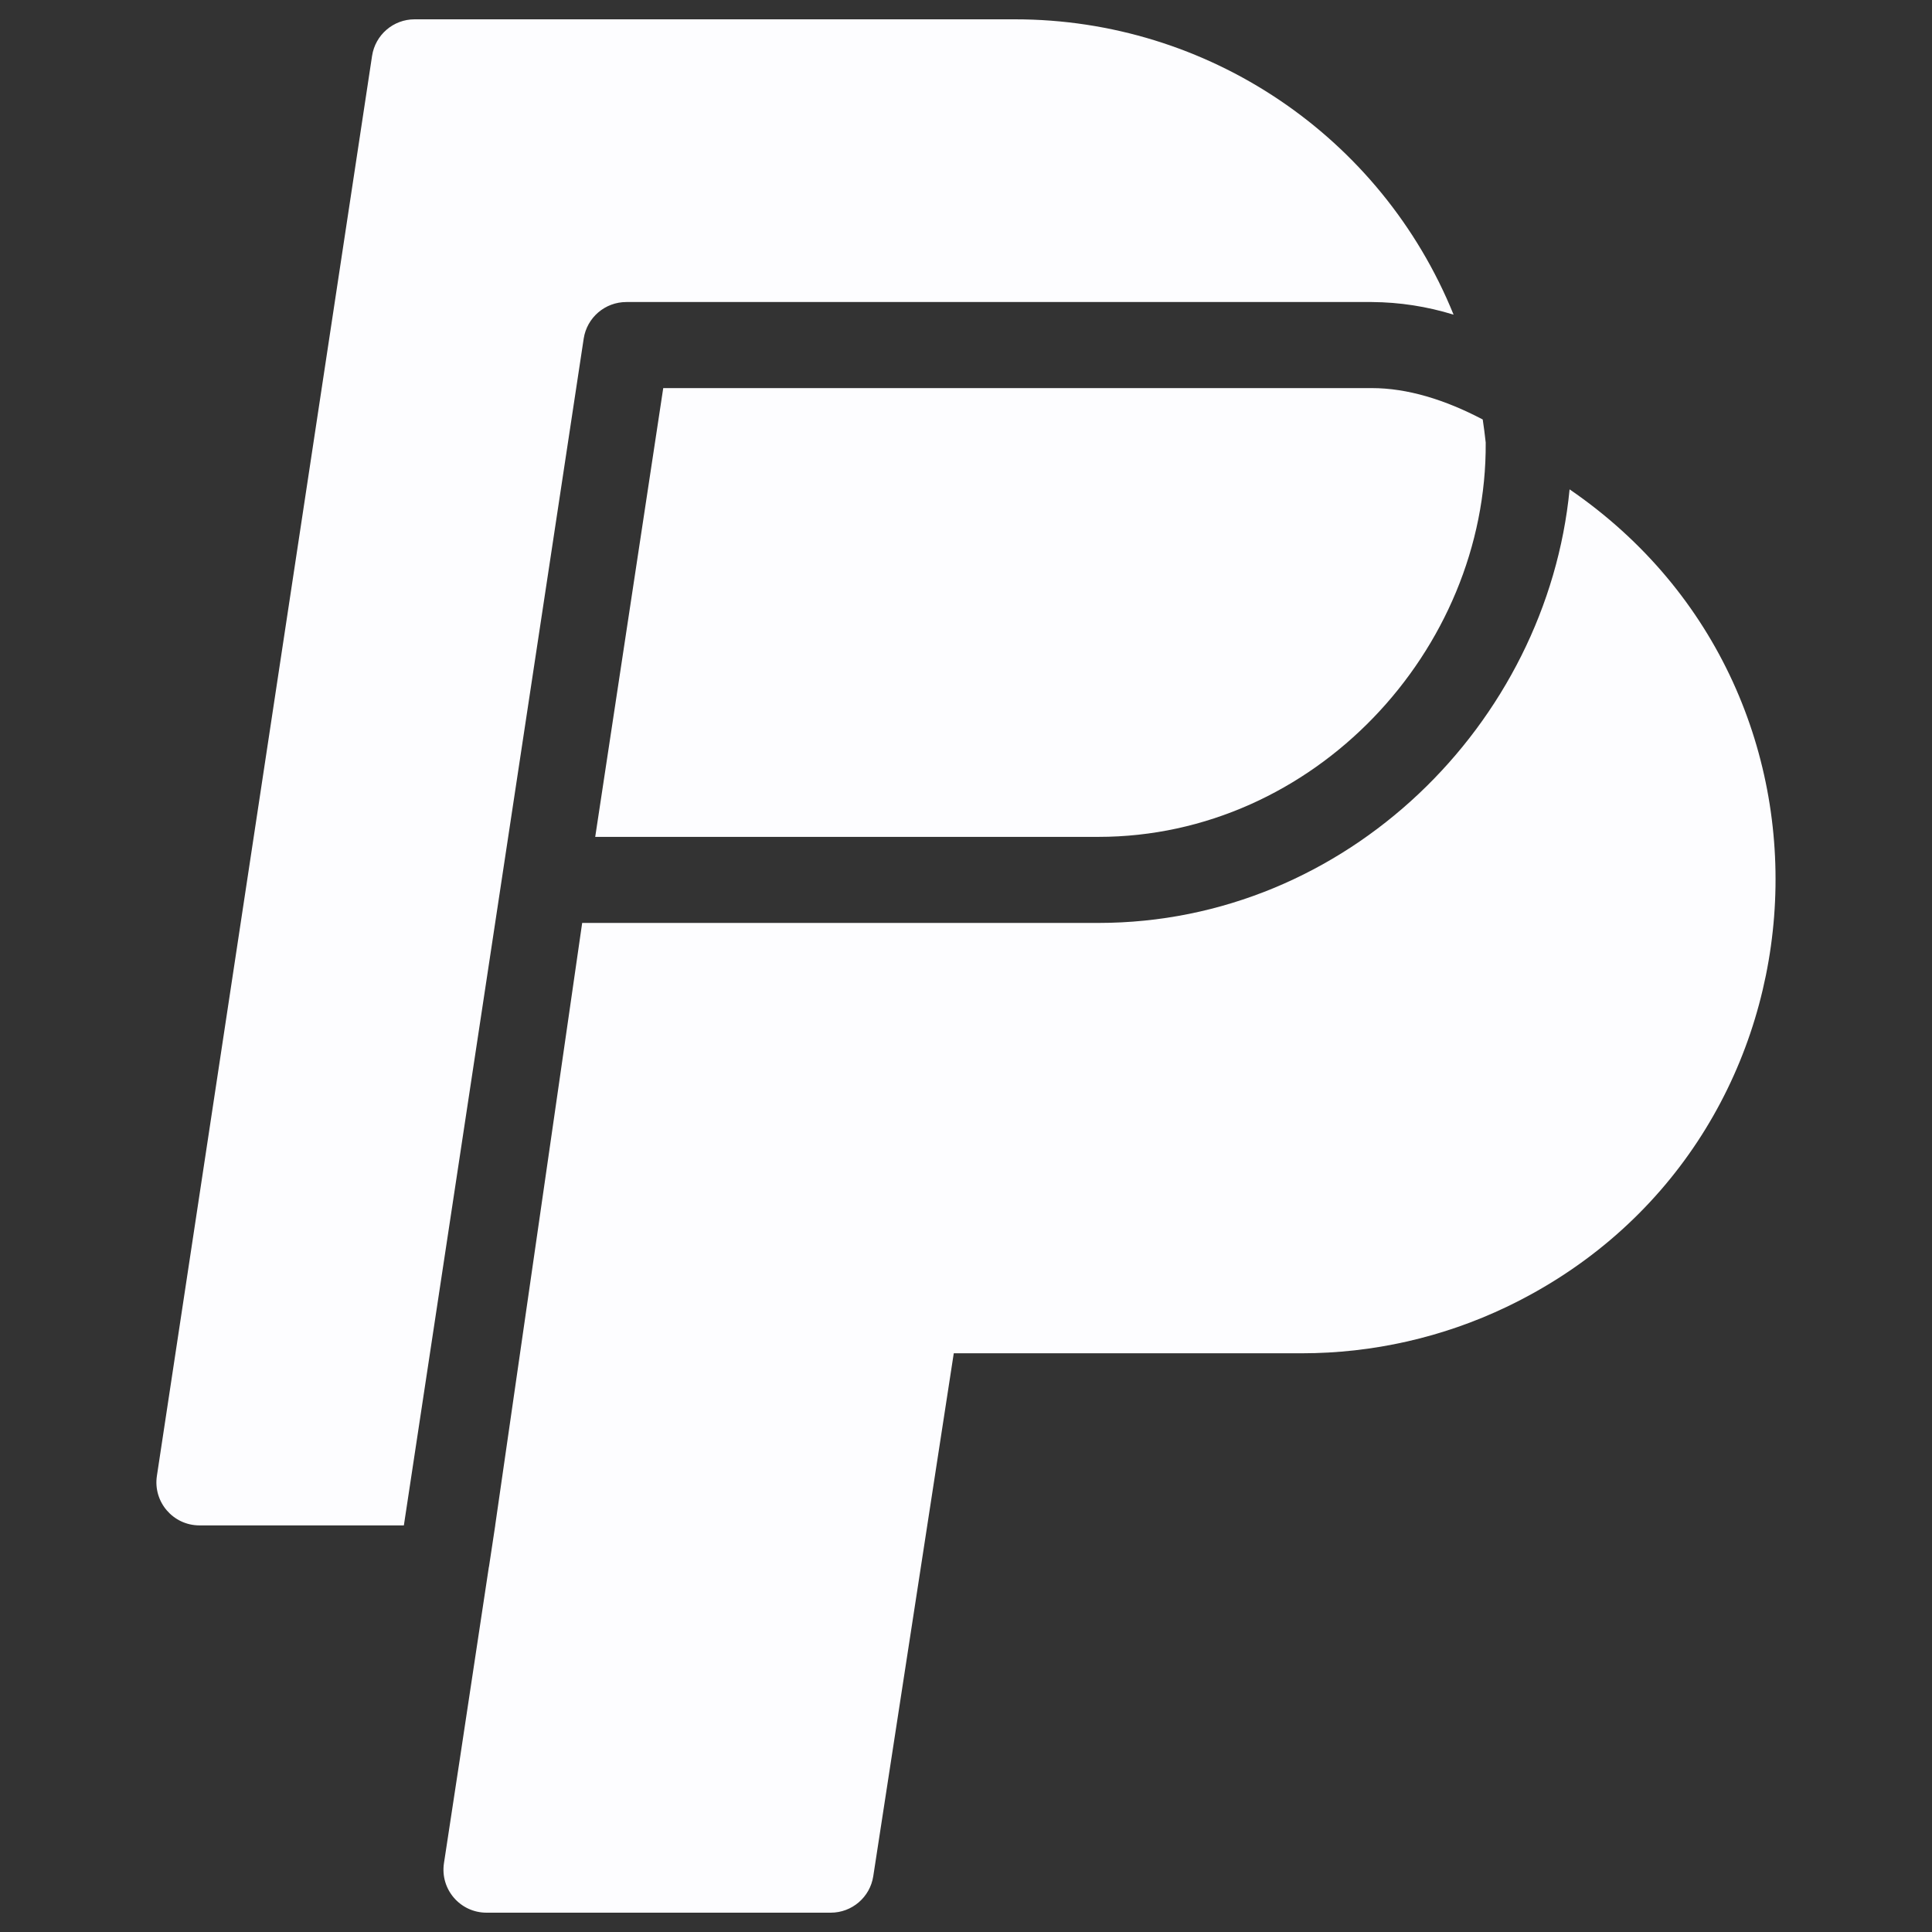 <svg xmlns="http://www.w3.org/2000/svg" fill="none" viewBox="0 0 24 24"
    id="Paypal-Logo--Streamline-Logos.svg">
    <rect x="0" y="0" width="24" height="24" fill="#333333" stroke="none"/>
    <desc>Paypal Logo Streamline Icon: https://streamlinehq.com</desc>
    <path fill="#fdfdff" fill-rule="evenodd"
        d="M4.622 0.694C4.662 0.433 4.886 0.24 5.15 0.24H12.607C15.001 0.239 17.157 1.69 18.057 3.909C17.728 3.807 17.385 3.754 17.041 3.752H7.78C7.516 3.752 7.291 3.945 7.251 4.206L5.017 18.949H2.478C2.151 18.949 1.9 18.658 1.949 18.334L4.622 0.694ZM6.074 19.464L6.152 18.949V18.945L7.232 11.465H13.644C16.732 11.465 19.216 8.985 19.498 6.079C23.233 8.637 22.799 14.278 18.717 16.234C17.923 16.614 17.053 16.811 16.172 16.811H11.848L10.848 23.307C10.808 23.567 10.584 23.76 10.32 23.76H6.044C5.716 23.76 5.466 23.469 5.515 23.145L5.713 21.846L6.073 19.464ZM18.419 5.211C18.434 5.306 18.445 5.402 18.456 5.497C18.474 8.078 16.324 10.396 13.644 10.396H7.394L8.239 4.821H17.041C17.482 4.821 17.949 4.964 18.419 5.211Z"
        clip-rule="evenodd" stroke-width="1"></path>
</svg>